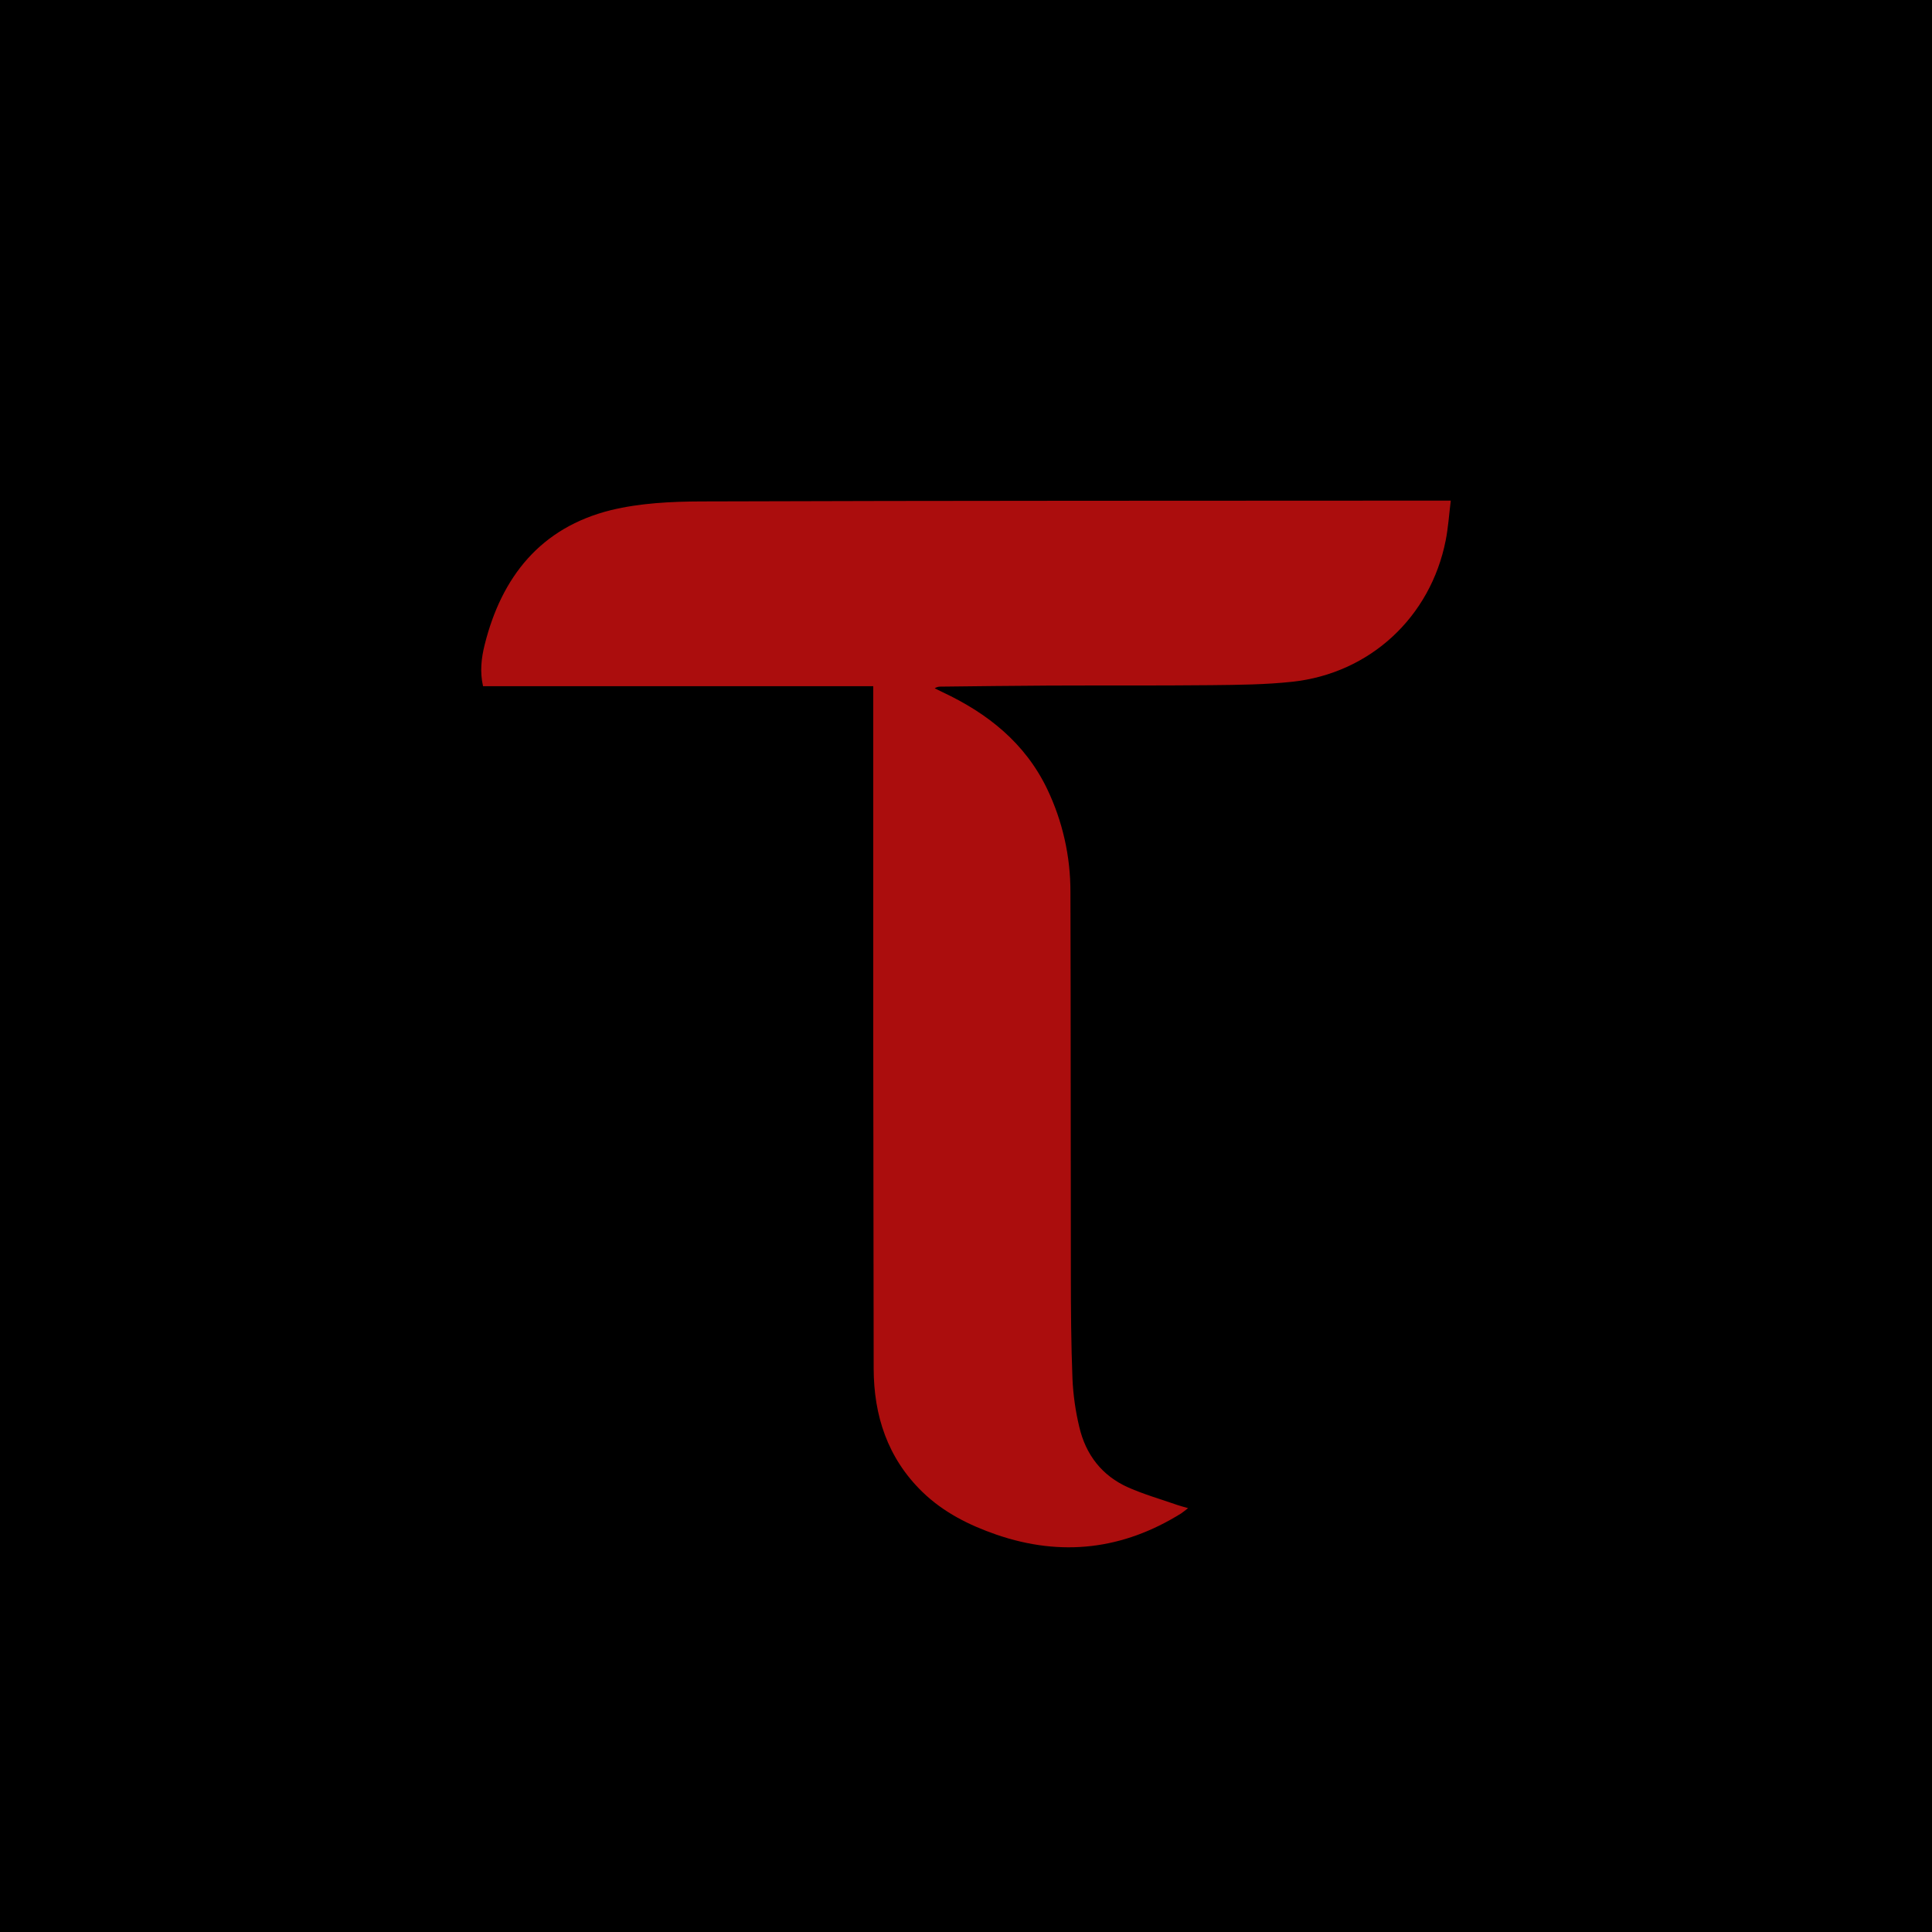 <svg width="200" height="200" viewBox="0 0 200 200" fill="none" xmlns="http://www.w3.org/2000/svg">
<rect width="200" height="200" fill="black"/>
<path d="M90.397 71.035H50.004C49.665 69.546 49.826 68.138 50.165 66.774C51.923 59.691 55.988 54.607 63.248 52.808C66.252 52.079 69.464 51.918 72.574 51.908C98.085 51.823 123.598 51.84 149.111 51.823H150.184C150.004 53.274 149.918 54.626 149.658 55.94C148.089 63.881 141.823 69.707 133.775 70.576C130.993 70.876 128.174 70.898 125.371 70.928C119.785 70.985 114.196 70.947 108.609 70.971C104.855 70.987 101.103 71.042 97.351 71.08C97.141 71.075 96.935 71.136 96.762 71.255C97.029 71.385 97.294 71.522 97.564 71.648C102.239 73.838 106.117 76.915 108.406 81.682C109.997 85.007 110.819 88.648 110.811 92.334C110.853 105.5 110.832 118.667 110.856 131.833C110.856 135.471 110.879 139.109 111.022 142.743C111.099 144.426 111.337 146.097 111.732 147.735C112.404 150.597 114.082 152.777 116.797 153.98C118.438 154.706 120.18 155.201 121.877 155.795C122.199 155.906 122.533 155.989 122.99 156.122C122.677 156.359 122.488 156.529 122.28 156.664C116.258 160.418 109.888 161.178 103.167 158.872C100.327 157.892 97.664 156.56 95.474 154.432C91.881 150.935 90.451 146.54 90.442 141.666C90.397 118.558 90.382 95.45 90.397 72.341V71.035Z" fill="#AB0D0D"/>
</svg>
